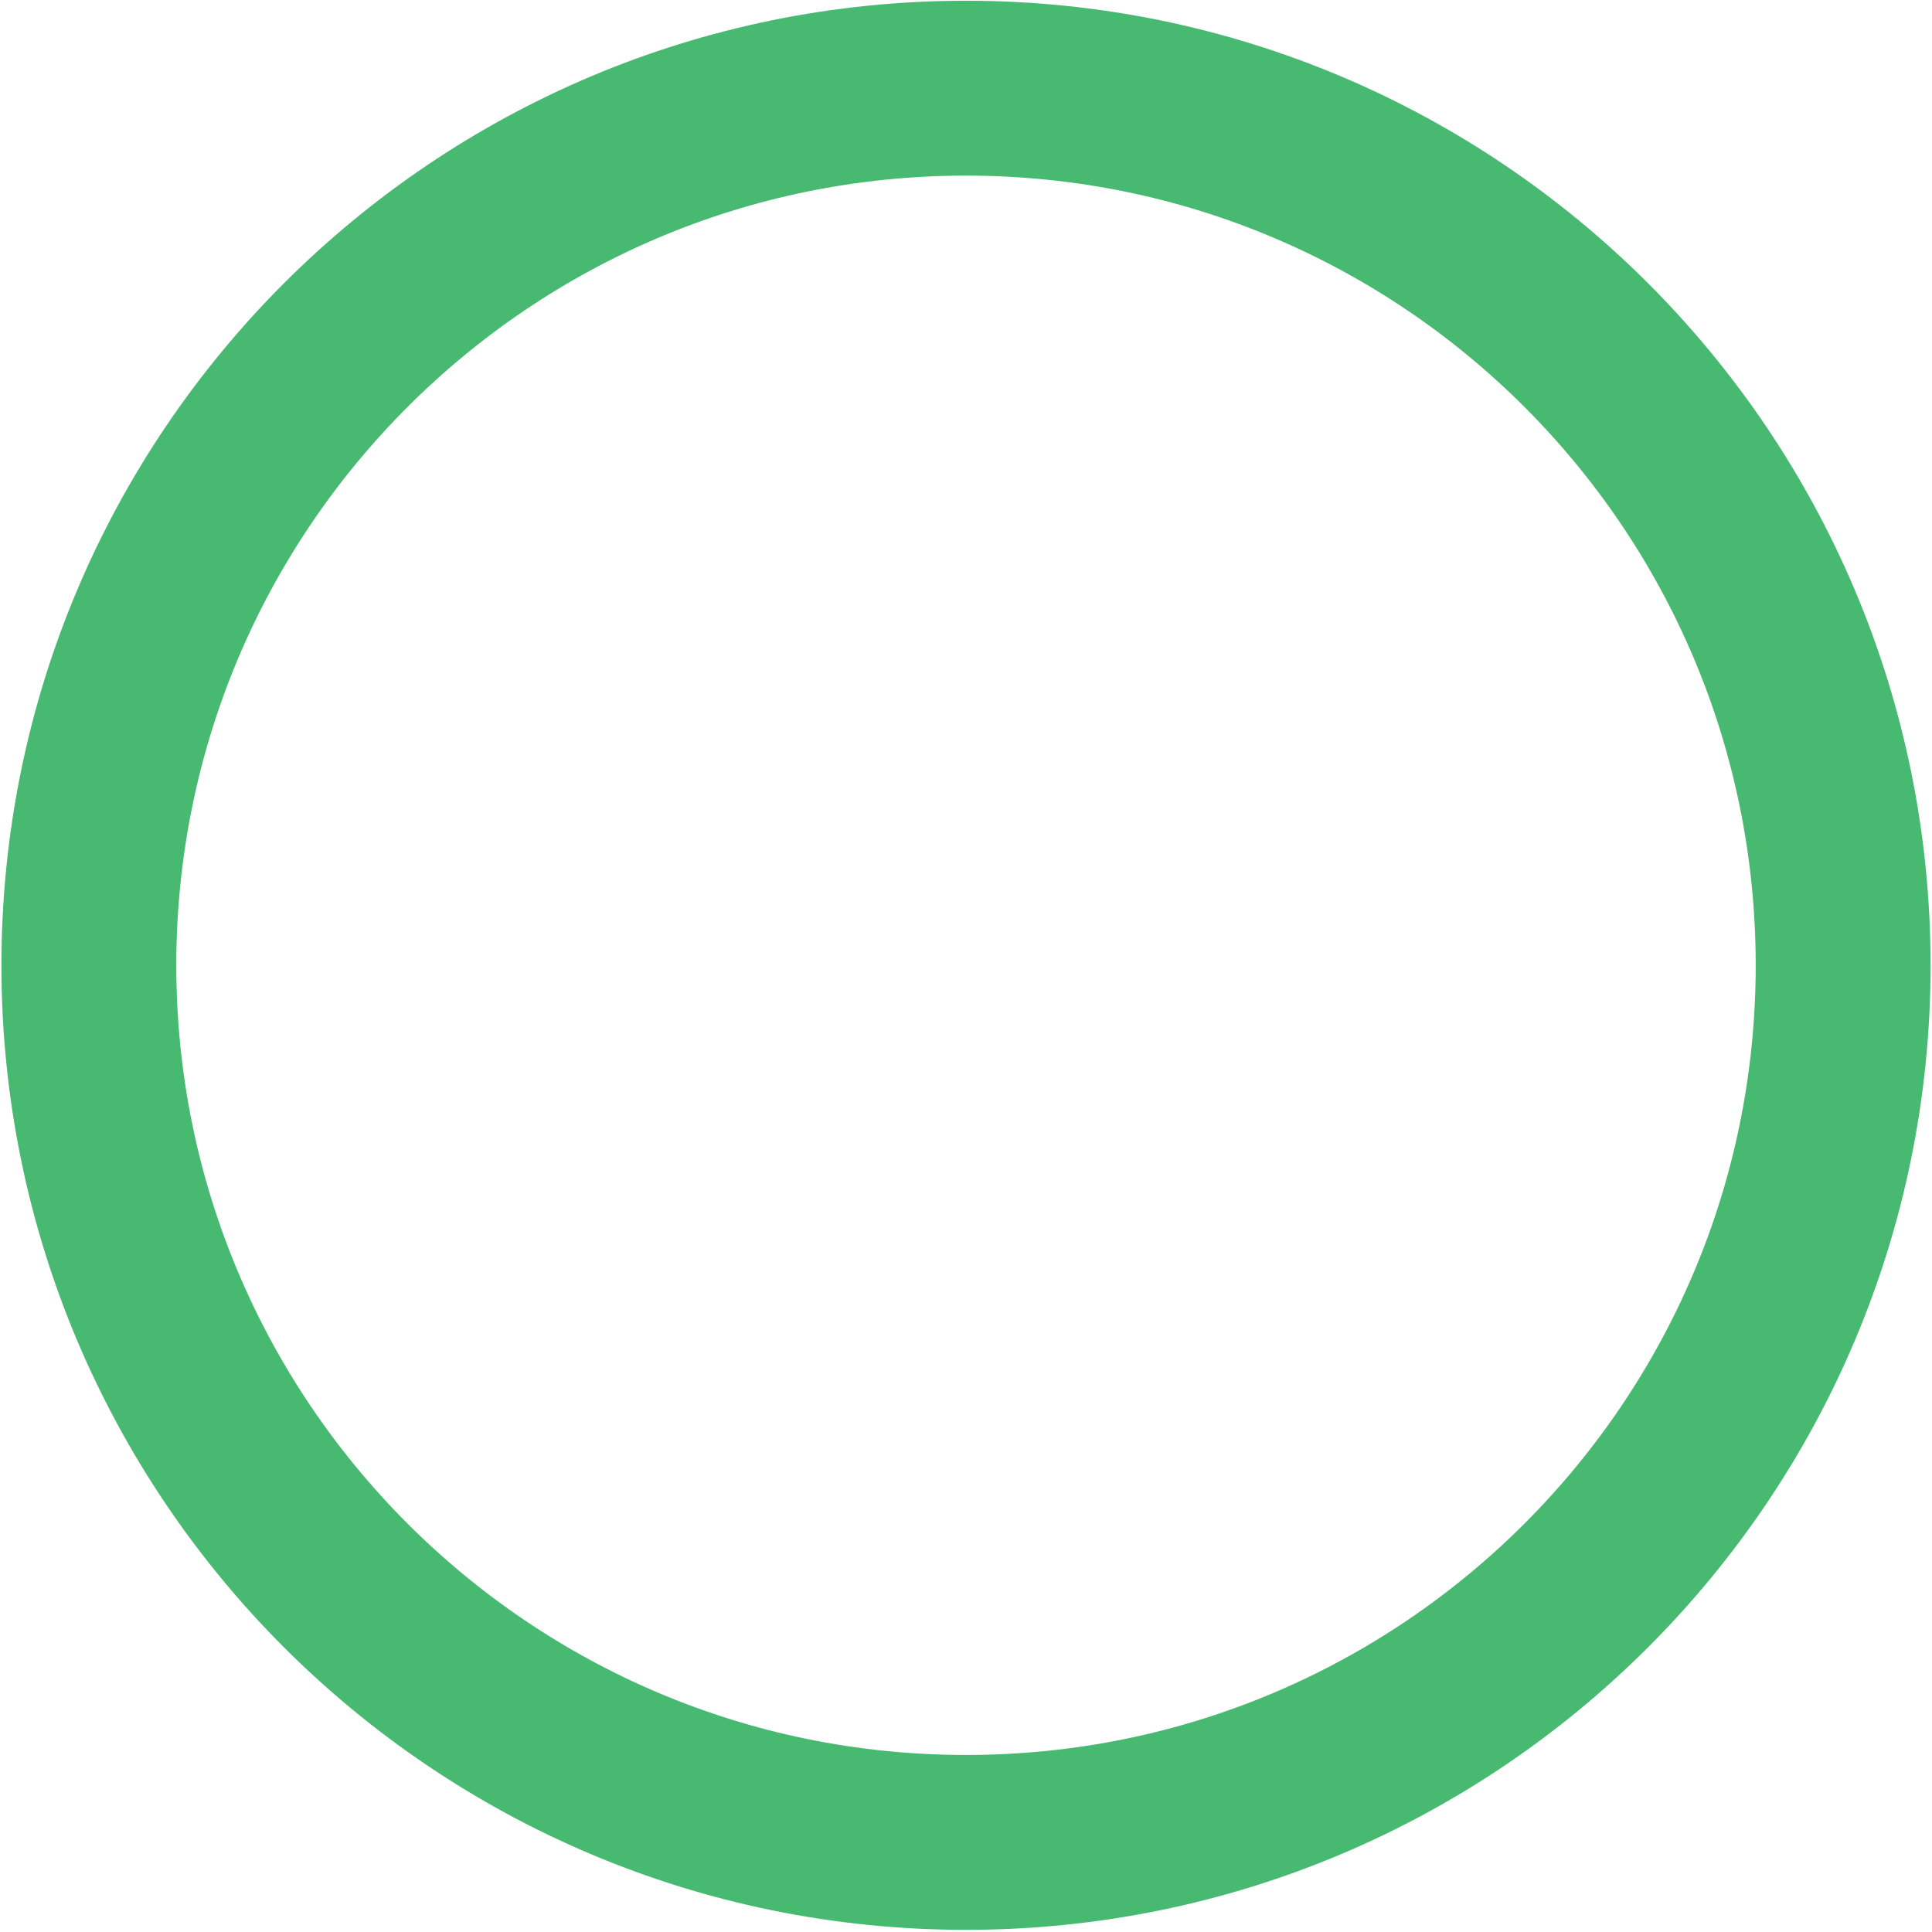 <?xml version="1.0" encoding="utf-8"?>
<!-- Generator: Adobe Illustrator 16.0.0, SVG Export Plug-In . SVG Version: 6.00 Build 0)  -->
<!DOCTYPE svg PUBLIC "-//W3C//DTD SVG 1.1//EN" "http://www.w3.org/Graphics/SVG/1.1/DTD/svg11.dtd">
<svg version="1.1" id="Layer_1" xmlns="http://www.w3.org/2000/svg" xmlns:xlink="http://www.w3.org/1999/xlink" x="0px" y="0px"
	 width="566.929px" height="566.929px" viewBox="0 0 566.929 566.929" enable-background="new 0 0 566.929 566.929"
	 xml:space="preserve">
<path fill="none" stroke="#47B970" stroke-width="51.313" stroke-linecap="round" stroke-linejoin="round" stroke-miterlimit="10" d="
	M540.853,283.262c0,142.146-115.237,257.375-257.382,257.375c-142.15,0-257.395-115.229-257.395-257.375
	c0-142.157,115.244-257.387,257.395-257.387C425.615,25.875,540.853,141.105,540.853,283.262z"/>
</svg>
